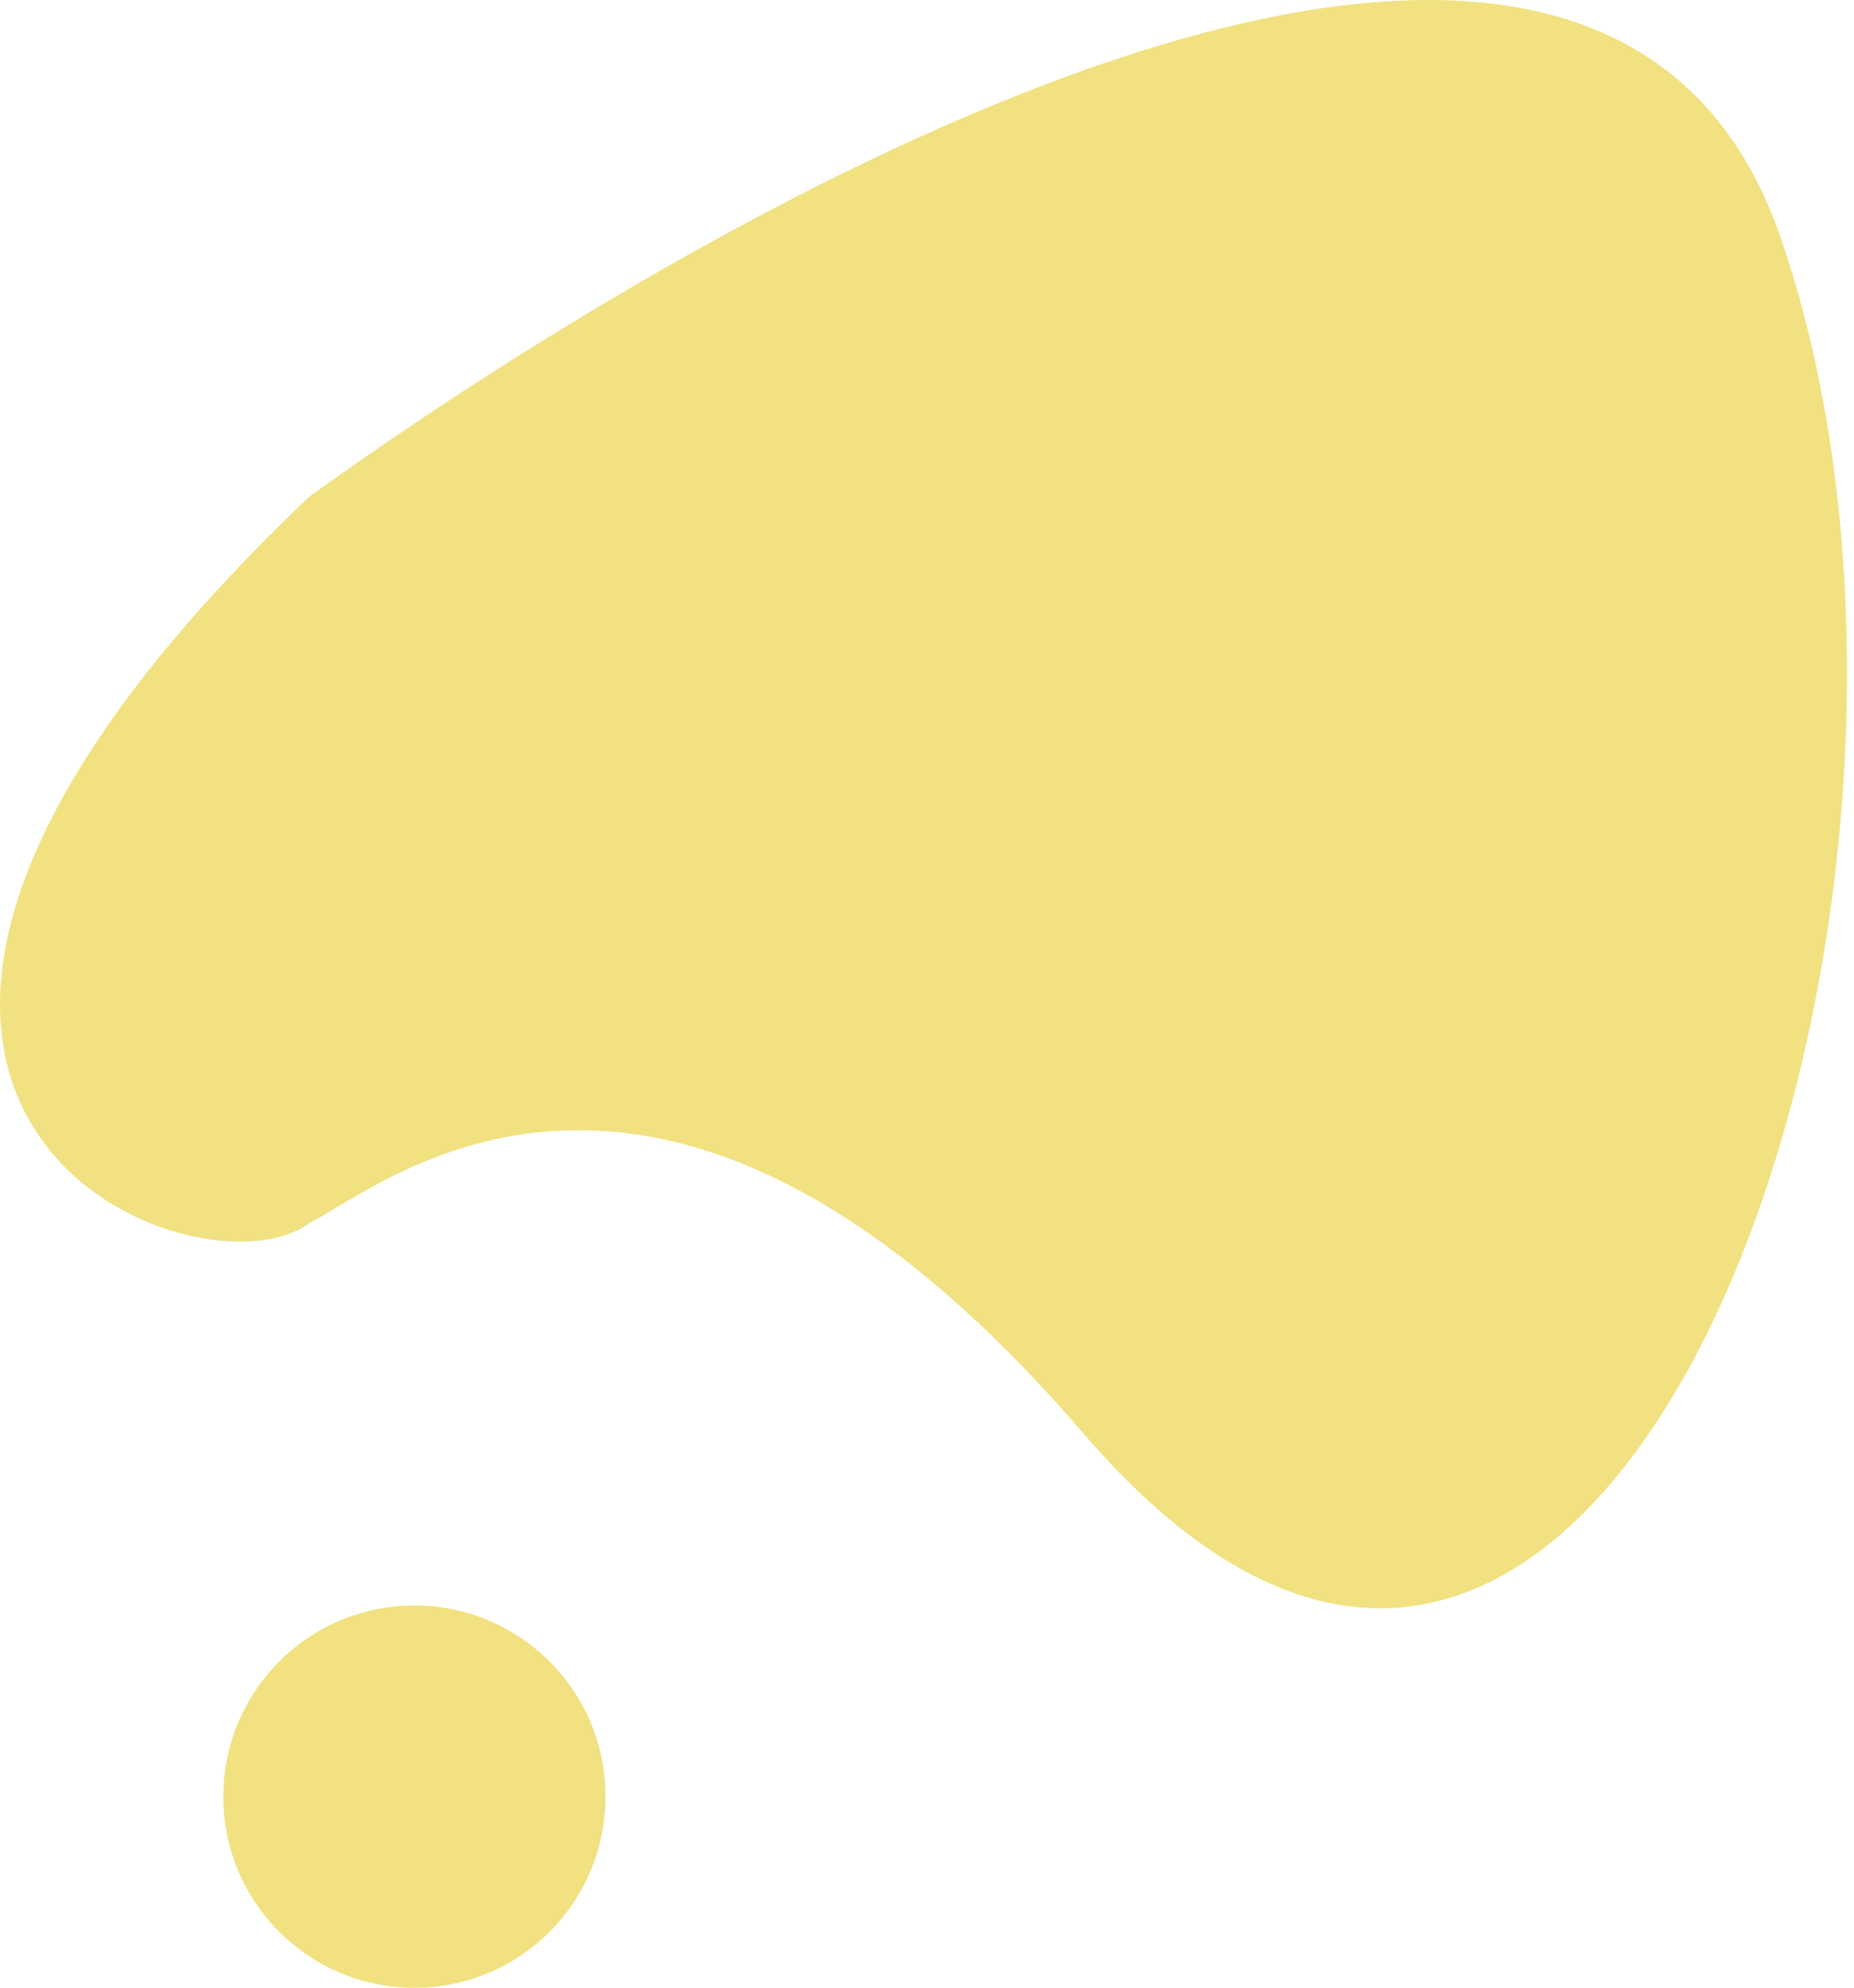 <svg width="97" height="104" viewBox="0 0 97 104" fill="none" xmlns="http://www.w3.org/2000/svg">
<path d="M93.182 12.475C83.582 -15.525 38.182 10.141 16.182 25.975C-17.018 57.575 10.182 68.475 16.182 63.975C20.181 61.975 34.682 49.375 56.682 74.975C84.182 106.975 105.182 47.475 93.182 12.475Z" fill="#E9D038" fill-opacity="0.63"/>
<circle cx="21.681" cy="93.975" r="10" fill="#E9D038" fill-opacity="0.63"/>
</svg>
